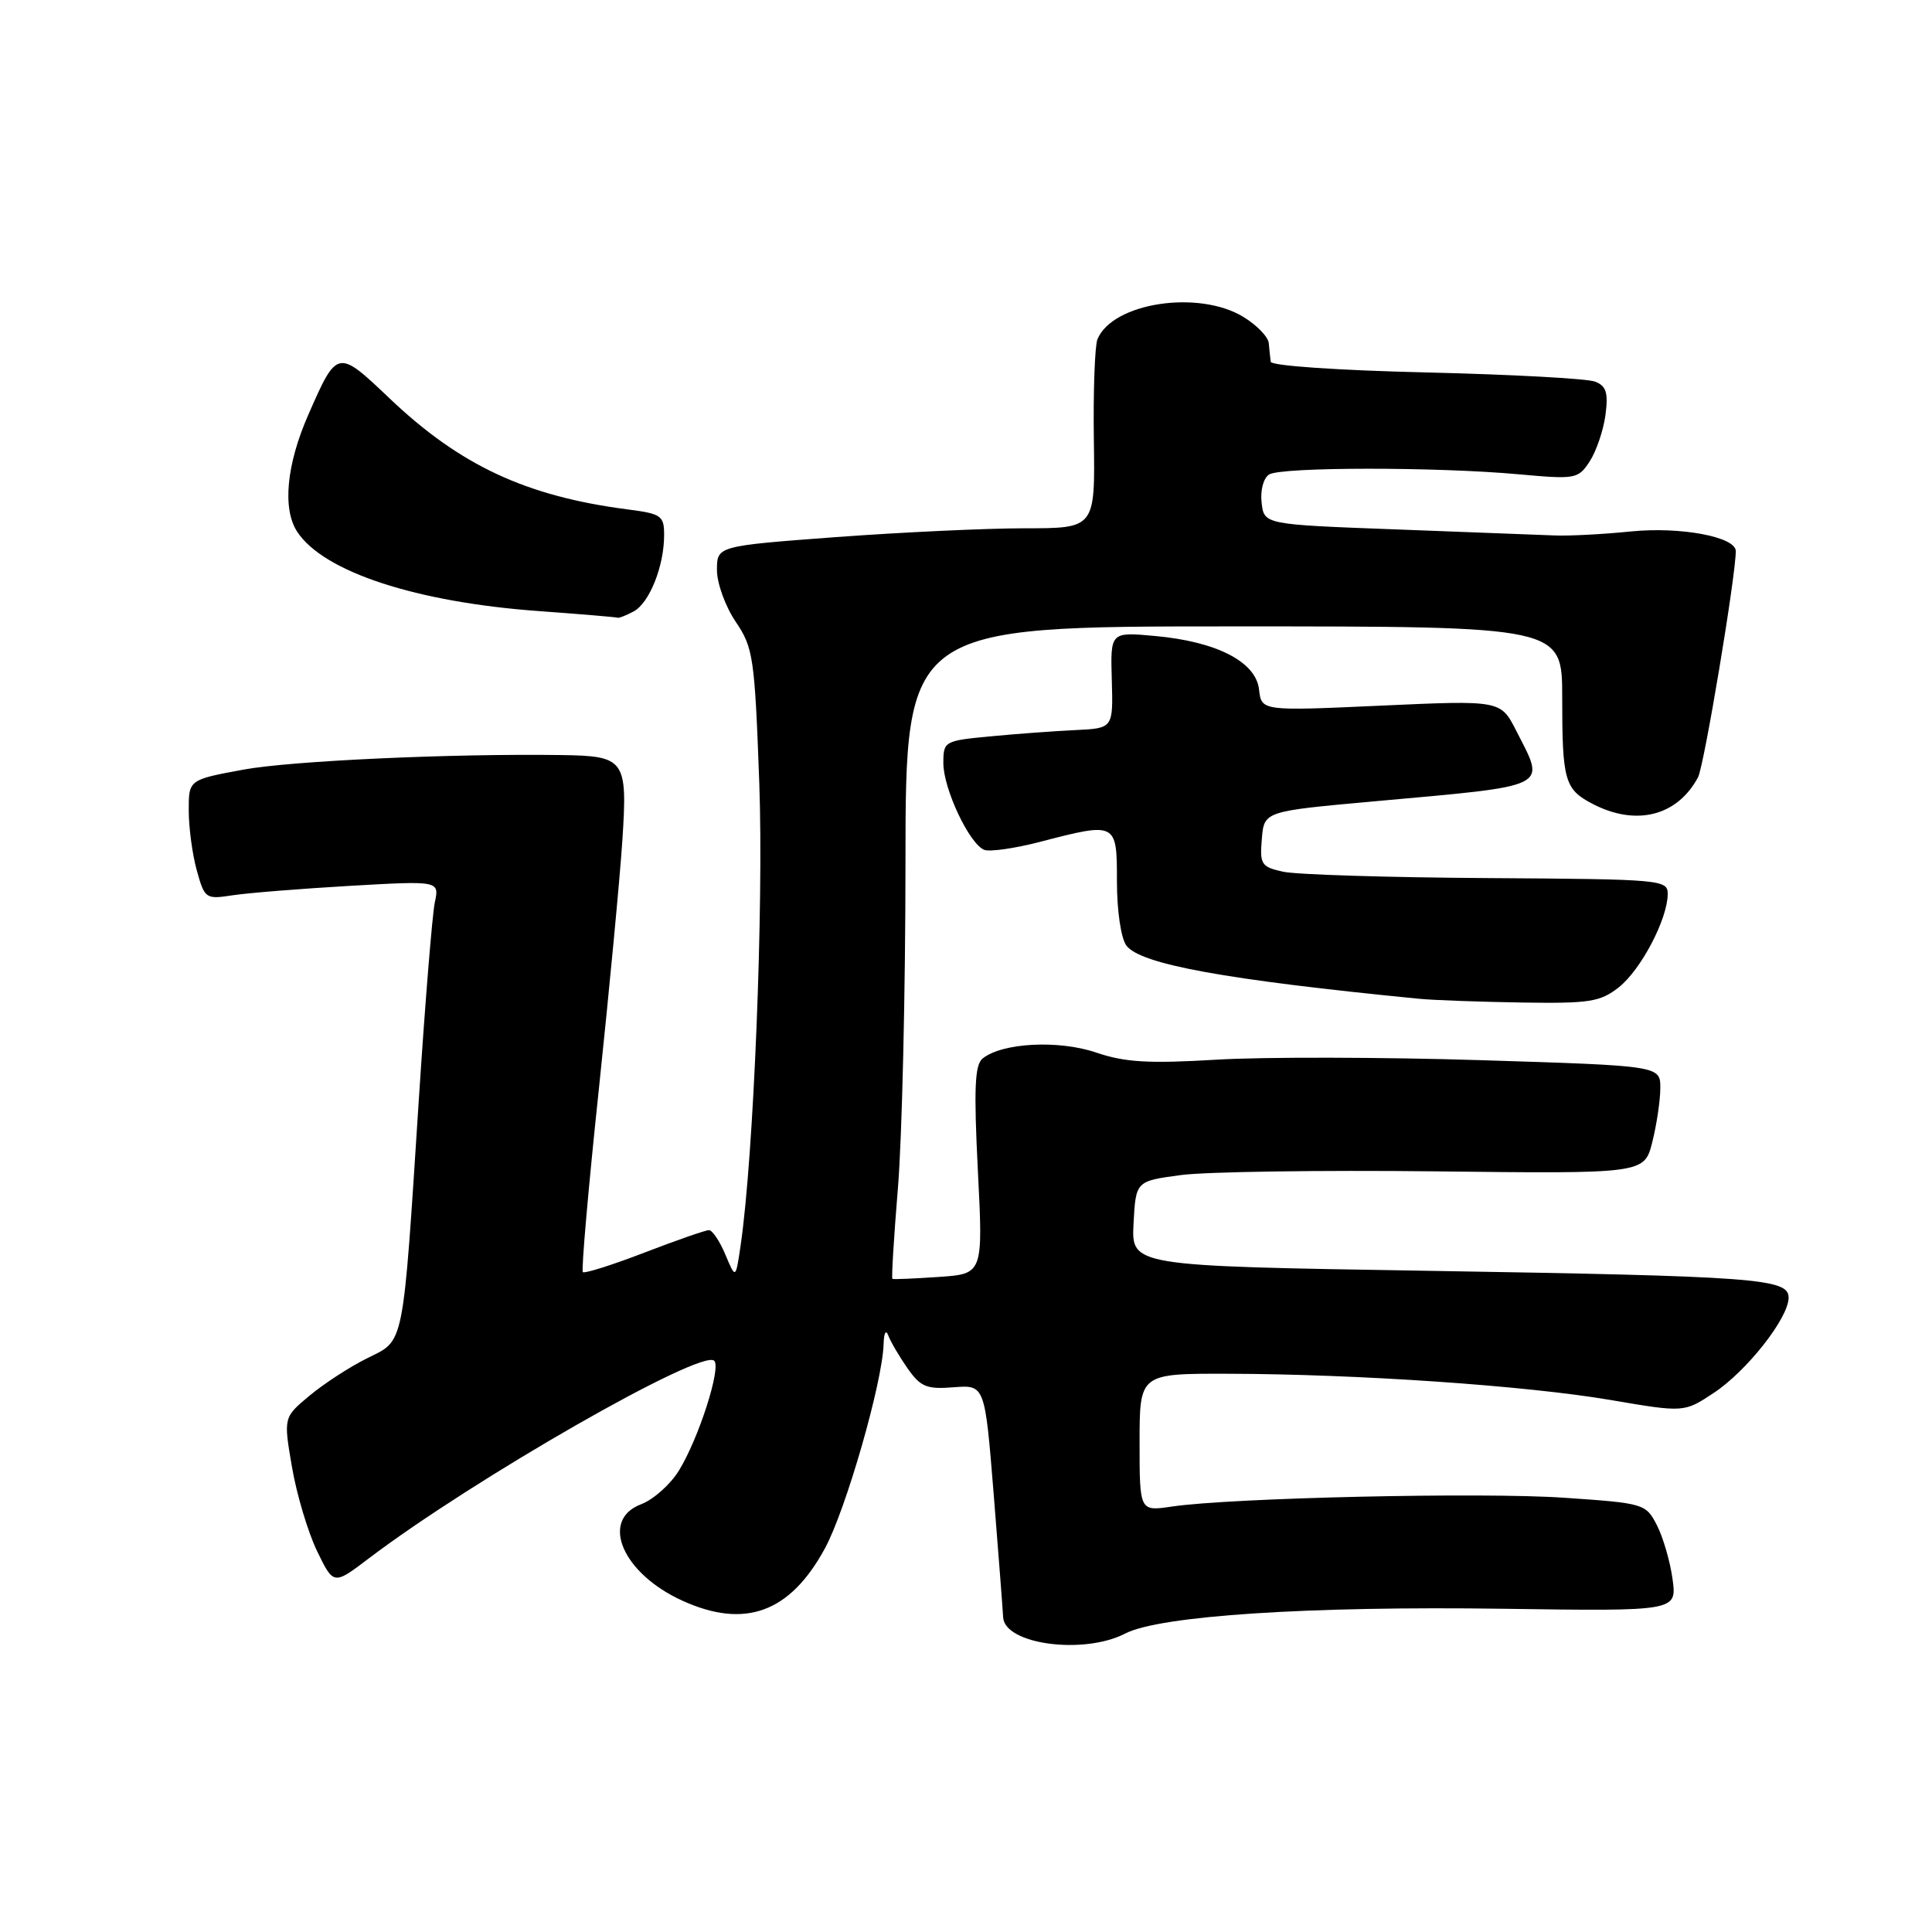 <?xml version="1.0" encoding="UTF-8" standalone="no"?>
<!DOCTYPE svg PUBLIC "-//W3C//DTD SVG 1.1//EN" "http://www.w3.org/Graphics/SVG/1.1/DTD/svg11.dtd" >
<svg xmlns="http://www.w3.org/2000/svg" xmlns:xlink="http://www.w3.org/1999/xlink" version="1.1" viewBox="0 0 256 256">
 <g >
 <path fill="currentColor"
d=" M 149.10 216.45 C 153.66 214.09 173.41 212.80 199.20 213.17 C 222.20 213.50 222.20 213.50 221.62 209.23 C 221.30 206.89 220.36 203.67 219.54 202.08 C 218.08 199.25 217.83 199.18 207.27 198.46 C 196.42 197.71 163.14 198.46 155.25 199.63 C 151.00 200.26 151.00 200.26 151.00 191.13 C 151.00 182.00 151.00 182.00 162.75 182.03 C 179.91 182.07 202.17 183.60 213.37 185.50 C 223.15 187.17 223.15 187.17 227.08 184.57 C 231.48 181.66 237.00 174.63 237.00 171.95 C 237.00 169.41 232.90 169.10 188.70 168.38 C 149.91 167.75 149.91 167.75 150.20 162.13 C 150.50 156.50 150.50 156.50 156.50 155.70 C 159.80 155.26 174.96 155.04 190.19 155.21 C 217.88 155.53 217.88 155.53 218.94 151.32 C 219.52 149.01 220.00 145.79 220.00 144.17 C 220.00 141.22 220.00 141.22 196.25 140.48 C 183.19 140.07 167.44 140.04 161.25 140.41 C 152.20 140.95 149.08 140.77 145.25 139.47 C 140.26 137.77 132.74 138.17 130.19 140.27 C 129.16 141.11 129.03 144.30 129.57 155.07 C 130.27 168.80 130.27 168.80 124.39 169.20 C 121.15 169.42 118.39 169.54 118.25 169.46 C 118.11 169.39 118.44 163.97 118.98 157.41 C 119.52 150.86 119.98 131.44 119.98 114.25 C 120.00 83.00 120.00 83.00 163.50 83.00 C 207.00 83.00 207.00 83.00 207.00 92.42 C 207.00 103.47 207.32 104.60 211.07 106.54 C 216.82 109.51 222.26 108.12 225.00 102.99 C 225.80 101.50 230.00 76.32 230.00 73.02 C 230.00 71.13 222.65 69.76 216.11 70.42 C 212.47 70.79 207.93 71.03 206.00 70.95 C 204.07 70.87 194.62 70.51 185.00 70.15 C 167.50 69.50 167.50 69.50 167.17 66.61 C 166.98 64.97 167.41 63.35 168.17 62.87 C 169.76 61.87 190.32 61.85 201.28 62.85 C 208.77 63.53 209.12 63.47 210.64 61.14 C 211.51 59.81 212.45 57.05 212.73 55.01 C 213.12 52.04 212.85 51.15 211.36 50.57 C 210.34 50.16 200.28 49.62 189.00 49.35 C 177.41 49.08 168.45 48.47 168.38 47.94 C 168.31 47.42 168.19 46.32 168.12 45.49 C 168.06 44.65 166.54 43.08 164.75 41.99 C 158.81 38.37 147.42 40.11 145.42 44.95 C 145.07 45.80 144.85 51.79 144.94 58.25 C 145.11 70.00 145.11 70.00 135.80 70.00 C 130.69 70.00 119.41 70.53 110.75 71.17 C 95.00 72.35 95.00 72.35 95.00 75.54 C 95.00 77.29 96.12 80.37 97.48 82.38 C 99.81 85.82 100.00 87.08 100.61 103.77 C 101.20 120.09 99.87 153.17 98.14 165.00 C 97.48 169.50 97.48 169.50 96.12 166.25 C 95.37 164.46 94.39 163.00 93.94 163.00 C 93.49 163.00 89.64 164.34 85.38 165.98 C 81.12 167.62 77.45 168.78 77.23 168.56 C 77.01 168.34 77.96 157.44 79.35 144.33 C 80.73 131.22 82.14 116.36 82.47 111.30 C 83.16 100.65 82.82 100.17 74.43 100.05 C 59.85 99.84 38.61 100.81 32.25 101.98 C 25.00 103.32 25.00 103.32 25.01 107.41 C 25.01 109.66 25.49 113.23 26.08 115.35 C 27.12 119.09 27.26 119.18 30.82 118.63 C 32.85 118.32 39.84 117.76 46.36 117.38 C 58.23 116.70 58.23 116.70 57.61 119.60 C 57.28 121.19 56.33 132.85 55.51 145.50 C 53.34 178.99 53.64 177.50 48.66 179.97 C 46.37 181.10 42.94 183.33 41.03 184.92 C 37.56 187.81 37.56 187.81 38.69 194.40 C 39.31 198.03 40.81 203.03 42.01 205.52 C 44.20 210.04 44.20 210.04 48.85 206.51 C 62.70 196.00 92.99 178.66 94.64 180.31 C 95.58 181.25 92.58 190.60 89.96 194.86 C 88.83 196.70 86.57 198.71 84.95 199.32 C 79.44 201.41 82.47 208.49 90.42 212.10 C 98.71 215.87 104.68 213.68 109.30 205.18 C 112.07 200.10 116.93 183.20 117.08 178.12 C 117.13 176.56 117.39 176.11 117.72 177.00 C 118.03 177.82 119.18 179.77 120.26 181.32 C 121.98 183.77 122.79 184.11 126.37 183.82 C 130.50 183.50 130.50 183.50 131.67 198.00 C 132.31 205.97 132.87 213.30 132.92 214.28 C 133.08 217.89 143.59 219.30 149.10 216.45 Z  M 214.49 130.83 C 217.42 128.52 220.94 121.83 220.98 118.50 C 221.00 116.56 220.29 116.50 197.09 116.35 C 183.93 116.27 171.76 115.89 170.03 115.51 C 167.13 114.87 166.91 114.54 167.20 111.16 C 167.50 107.50 167.50 107.50 182.00 106.19 C 205.75 104.04 204.82 104.50 200.92 96.85 C 198.85 92.78 198.85 92.78 183.00 93.50 C 167.15 94.22 167.15 94.22 166.83 91.36 C 166.41 87.68 161.21 85.01 153.03 84.27 C 147.13 83.73 147.13 83.73 147.32 90.12 C 147.50 96.50 147.50 96.50 142.50 96.74 C 139.75 96.87 134.69 97.24 131.25 97.57 C 125.12 98.15 125.00 98.22 125.00 101.12 C 125.00 104.53 128.46 111.85 130.42 112.61 C 131.15 112.89 134.46 112.42 137.77 111.56 C 147.98 108.91 148.00 108.92 148.00 116.81 C 148.00 120.70 148.54 124.33 149.25 125.29 C 151.12 127.78 162.35 129.82 188.00 132.34 C 189.93 132.53 196.05 132.75 201.62 132.84 C 210.62 132.98 212.03 132.76 214.49 130.83 Z  M 83.96 81.02 C 86.05 79.90 88.00 75.02 88.00 70.91 C 88.00 68.34 87.64 68.08 83.25 67.51 C 69.72 65.77 60.97 61.69 51.58 52.75 C 44.73 46.23 44.67 46.24 40.86 54.94 C 37.95 61.56 37.40 67.43 39.38 70.46 C 42.87 75.78 55.17 79.81 71.50 80.98 C 77.00 81.38 81.64 81.77 81.82 81.85 C 81.99 81.93 82.95 81.56 83.96 81.02 Z "/>
</g>
</svg>